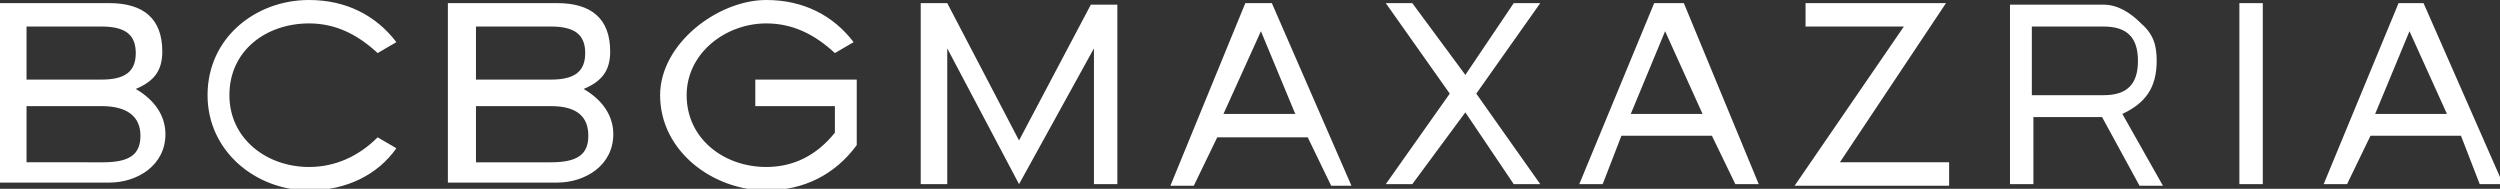 <?xml version="1.0" encoding="UTF-8" standalone="no"?>
<!-- Generator: Adobe Illustrator 18.1.0, SVG Export Plug-In . SVG Version: 6.00 Build 0)  -->

<svg
   xmlns:dc="http://purl.org/dc/elements/1.1/"
   xmlns:cc="http://creativecommons.org/ns#"
   xmlns:rdf="http://www.w3.org/1999/02/22-rdf-syntax-ns#"
   xmlns:svg="http://www.w3.org/2000/svg"
   xmlns="http://www.w3.org/2000/svg"
   xmlns:sodipodi="http://sodipodi.sourceforge.net/DTD/sodipodi-0.dtd"
   xmlns:inkscape="http://www.inkscape.org/namespaces/inkscape"
   version="1.1"
   id="Layer_1"
   x="0px"
   y="0px"
   viewBox="0 0 160.2 12.1"
   enable-background="new 0 0 160.2 12.1"
   xml:space="preserve"
   inkscape:version="0.91 r13725"
   sodipodi:docname="bcbg-logo-white.svg"><rect x="0" y="0" width="160.2" height="12.1" fill="#333333" stroke="none"/><defs
     id="defs4175" /><sodipodi:namedview
     pagecolor="#ffffff"
     bordercolor="#666666"
     borderopacity="1"
     objecttolerance="10"
     gridtolerance="10"
     guidetolerance="10"
     inkscape:pageopacity="0"
     inkscape:pageshadow="2"
     inkscape:window-width="1920"
     inkscape:window-height="1018"
     id="namedview4173"
     showgrid="false"
     inkscape:zoom="9.1760301"
     inkscape:cx="80.099998"
     inkscape:cy="6.0500002"
     inkscape:window-x="-8"
     inkscape:window-y="-8"
     inkscape:window-maximized="1"
     inkscape:current-layer="Layer_1" /><path
     fill-rule="evenodd"
     clip-rule="evenodd"
     fill="#1B1B1C"
     d="M93.9,4.8L97,0.2h1.7l-4.1,5.8l4.1,5.8H97l-3.1-4.6l-3.4,4.6h-1.7  l4.1-5.8l-4.1-5.8h1.7L93.9,4.8L93.9,4.8z M106,0.2l-4.8,11.6h1.5l1.2-3.1h5.8l1.5,3.1h1.5l-4.8-11.6H106L106,0.2z M128.8,0.2v11.6  h1.5V7.5h4.4l2.4,4.4h1.5L136,7.3c1.5-0.7,2.2-1.7,2.2-3.4c0-1-0.2-1.7-1-2.4c-0.7-0.7-1.5-1.2-2.4-1.2H128.8L128.8,0.2z M134.8,1.7  c1.5,0,2.2,0.7,2.2,2.2c0,1.5-0.7,2.2-2.2,2.2h-4.6V1.7H134.8L134.8,1.7z M115.7,0.2h9l-6.8,10.2h7v1.5H115l7-10.2h-6.3V0.2  L115.7,0.2z M145,0.2v11.6h-1.5V0.2H145L145,0.2z M153.7,0.2l-4.8,11.6h1.5l1.5-3.1h5.8l1.2,3.1h1.5l-5.1-11.6H153.7L153.7,0.2z   M152.2,7.3l2.2-5.3l2.4,5.3H152.2L152.2,7.3z M104.5,7.3l2.2-5.3l2.4,5.3H104.5L104.5,7.3z M86.6,11.9L81.5,0.2h-1.7L75,11.9h1.5  l1.5-3.1h5.8l1.5,3.1H86.6L86.6,11.9z M83,7.3h-4.6l2.4-5.3L83,7.3L83,7.3z M71.6,0.2v11.6h-1.5V3.1l-4.8,8.7l-4.6-8.7v8.7H59V0.2  h1.7L65.3,9l4.6-8.7H71.6L71.6,0.2z M14.7,6.1c0-2.9,2.4-4.6,5.1-4.6c1.7,0,3.1,0.7,4.4,1.9l1.2-0.7C24.1,1,22.2,0,19.8,0  c-3.4,0-6.5,2.4-6.5,6.1c0,3.6,3.1,6.1,6.5,6.1c2.4,0,4.4-1,5.6-2.7l-1.2-0.7c-1.2,1.2-2.7,1.9-4.4,1.9C17.1,10.7,14.7,8.9,14.7,6.1  L14.7,6.1z M35.3,1.7c1.5,0,2.2,0.5,2.2,1.7c0,1.2-0.7,1.7-2.2,1.7h-4.8V1.7H35.3L35.3,1.7z M28.7,0.2h7c2.2,0,3.4,1,3.4,3.1  c0,1.2-0.5,1.9-1.7,2.4c1.2,0.7,1.9,1.7,1.9,2.9c0,2-1.8,3.1-3.6,3.1h-7V0.2L28.7,0.2z M35.3,6.8c1.7,0,2.4,0.7,2.4,1.9  c0,1.2-0.7,1.7-2.4,1.7h-4.8V6.8H35.3L35.3,6.8z M6.5,1.7c1.5,0,2.2,0.5,2.2,1.7c0,1.2-0.7,1.7-2.2,1.7H1.7V1.7H6.5L6.5,1.7z M0,0.2  h7c2.2,0,3.4,1,3.4,3.1c0,1.2-0.5,1.9-1.7,2.4c1.2,0.7,1.9,1.7,1.9,2.9c0,2-1.8,3.1-3.6,3.1H0V0.2L0,0.2z M6.5,6.8  C8.2,6.8,9,7.5,9,8.7c0,1.2-0.7,1.7-2.4,1.7H1.7V6.8H6.5L6.5,6.8z M44,6.1c0-2.7,2.5-4.6,5.1-4.6c1.7,0,3.1,0.7,4.4,1.9l1.2-0.7  C53.4,1,51.5,0,49.1,0c-3.1,0-6.8,2.8-6.8,6.1c0,3.6,3.4,6.1,6.8,6.1c2.4,0,4.4-1,5.8-2.9V5.1h-6.5v1.7h5.1v1.7  c-1.2,1.5-2.7,2.2-4.4,2.2C46.4,10.7,44,8.9,44,6.1L44,6.1z"
     id="path4171"
     style="fill:#ffffff;fill-opacity:1" /></svg>